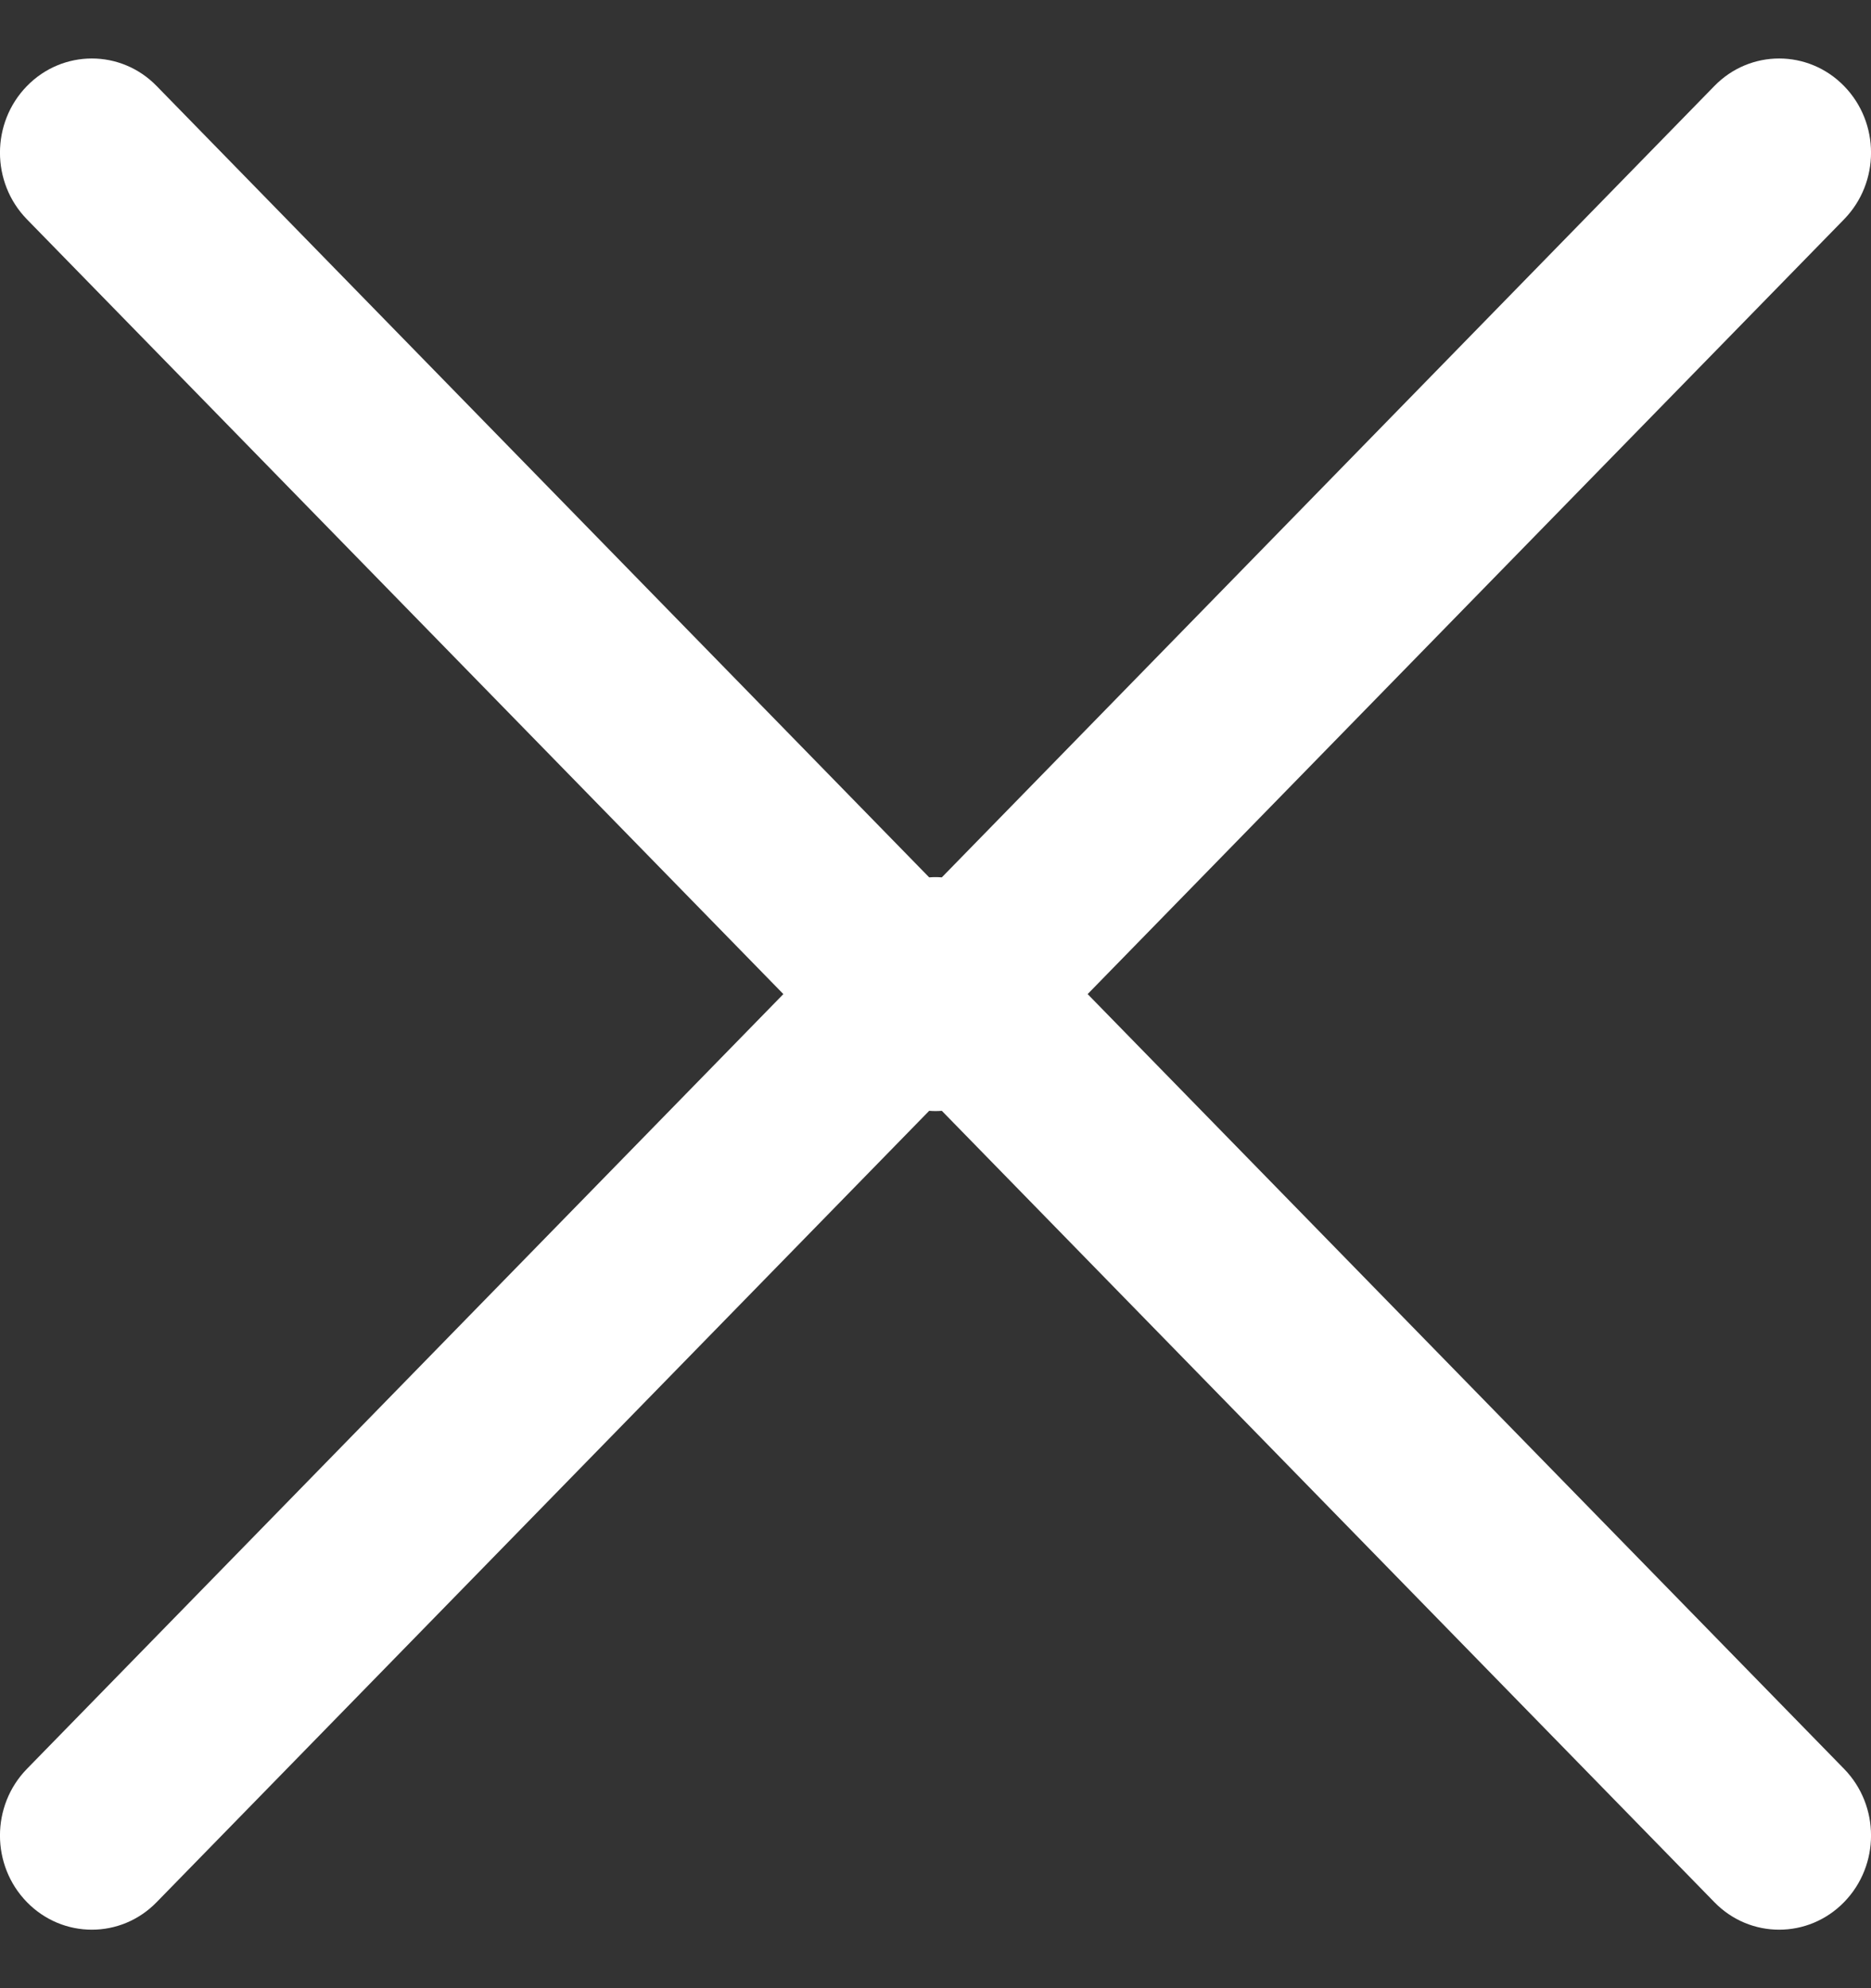 <svg width="16" height="17" viewBox="0 0 16 17" fill="none" xmlns="http://www.w3.org/2000/svg">
<rect x="0" y="0" width="16" height="17" fill="#333333" stroke="none"/>
<path fill-rule="evenodd" clip-rule="evenodd" d="M6.699 8.5L0.23 1.875C-0.077 1.56 -0.077 1.051 0.23 0.736C0.536 0.422 1.034 0.421 1.34 0.736L7.946 7.502C7.982 7.499 8.018 7.499 8.054 7.502L14.66 0.736C14.966 0.421 15.464 0.422 15.77 0.736C16.077 1.051 16.077 1.56 15.77 1.875L9.301 8.5L15.77 15.125C16.077 15.44 16.077 15.949 15.77 16.264C15.464 16.578 14.966 16.579 14.66 16.264L8.054 9.498C8.018 9.501 7.982 9.501 7.946 9.498L1.34 16.264C1.034 16.579 0.536 16.578 0.23 16.264C-0.077 15.949 -0.077 15.44 0.23 15.125L6.699 8.5Z" fill="white"/>
</svg>
